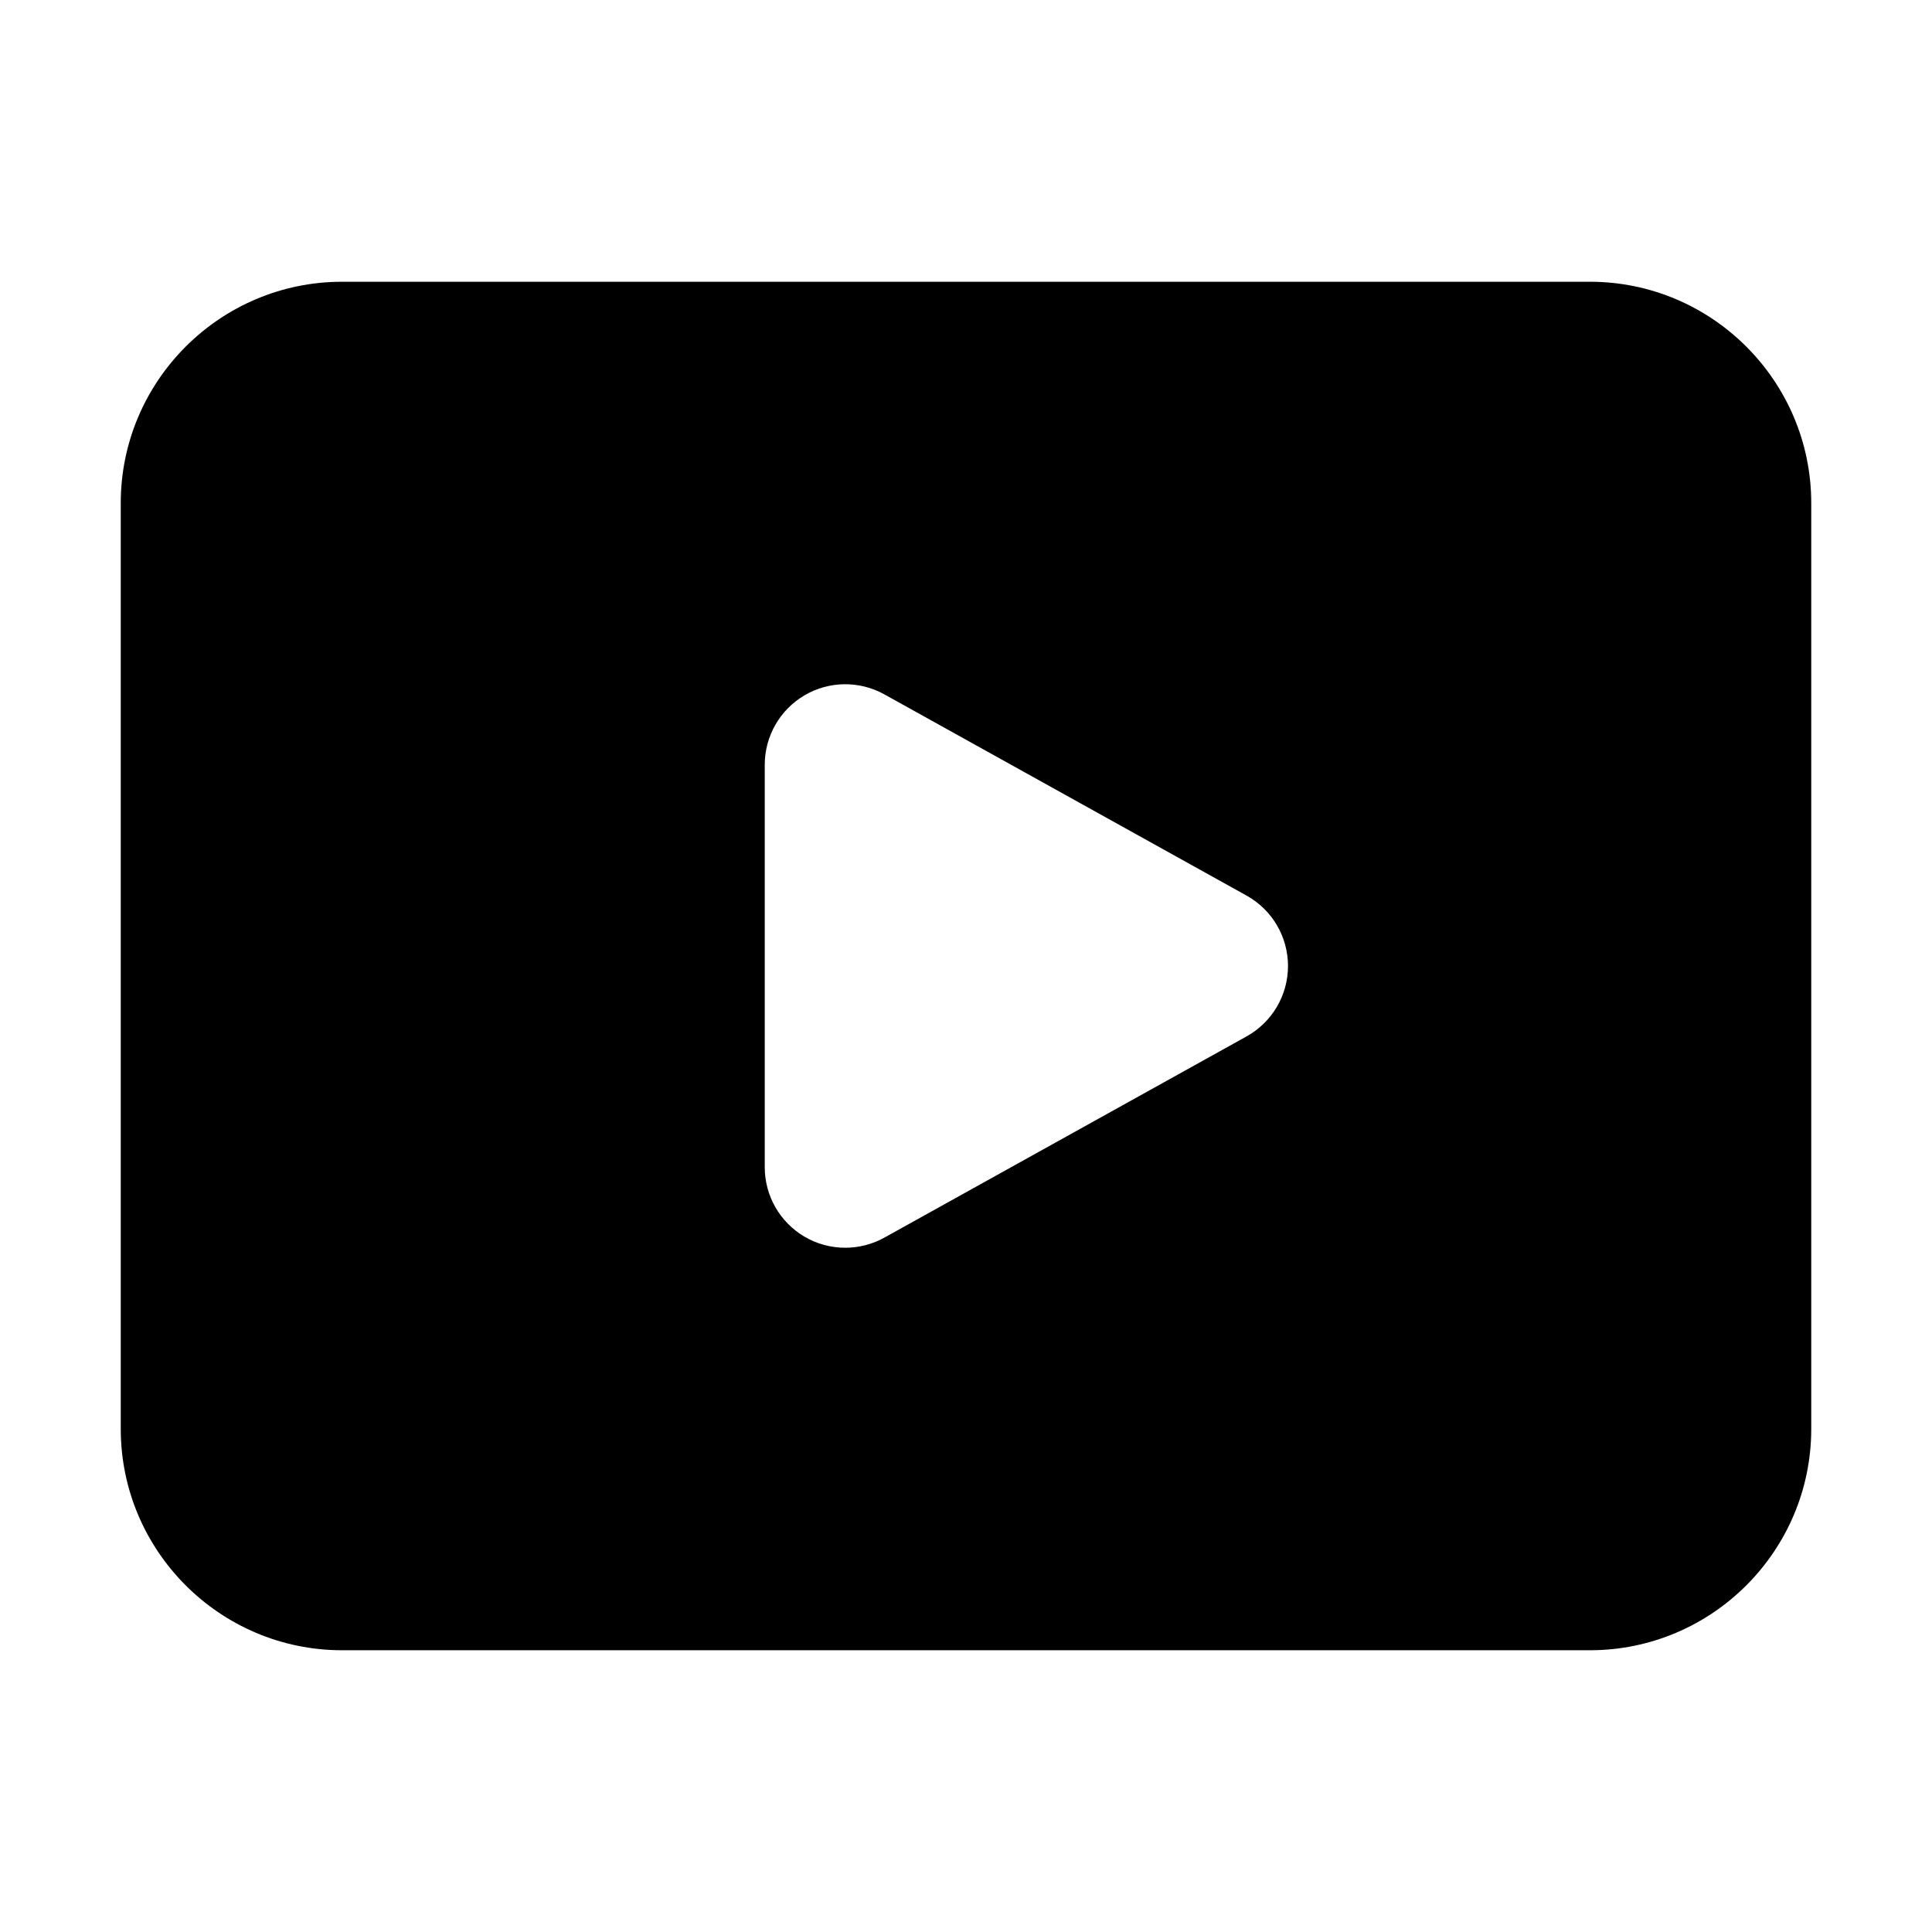 <svg xmlns="http://www.w3.org/2000/svg" viewBox="0 0 48 48">
  <path d="M39.5,7h-31C5.467,7,3,9.467,3,12.5v23C3,38.533,5.467,41,8.5,41h31c3.033,0,5.5-2.467,5.5-5.5v-23C45,9.467,42.533,7,39.5,7z M30.971,25.749l-9,5C21.669,30.916,21.334,31,21,31c-0.351,0-0.702-0.092-1.014-0.276C19.375,30.364,19,29.708,19,29V19c0-0.708,0.375-1.364,0.986-1.724c0.61-0.359,1.366-0.369,1.985-0.025l9,5C31.606,22.604,32,23.273,32,24S31.606,25.396,30.971,25.749z"/>
</svg>

